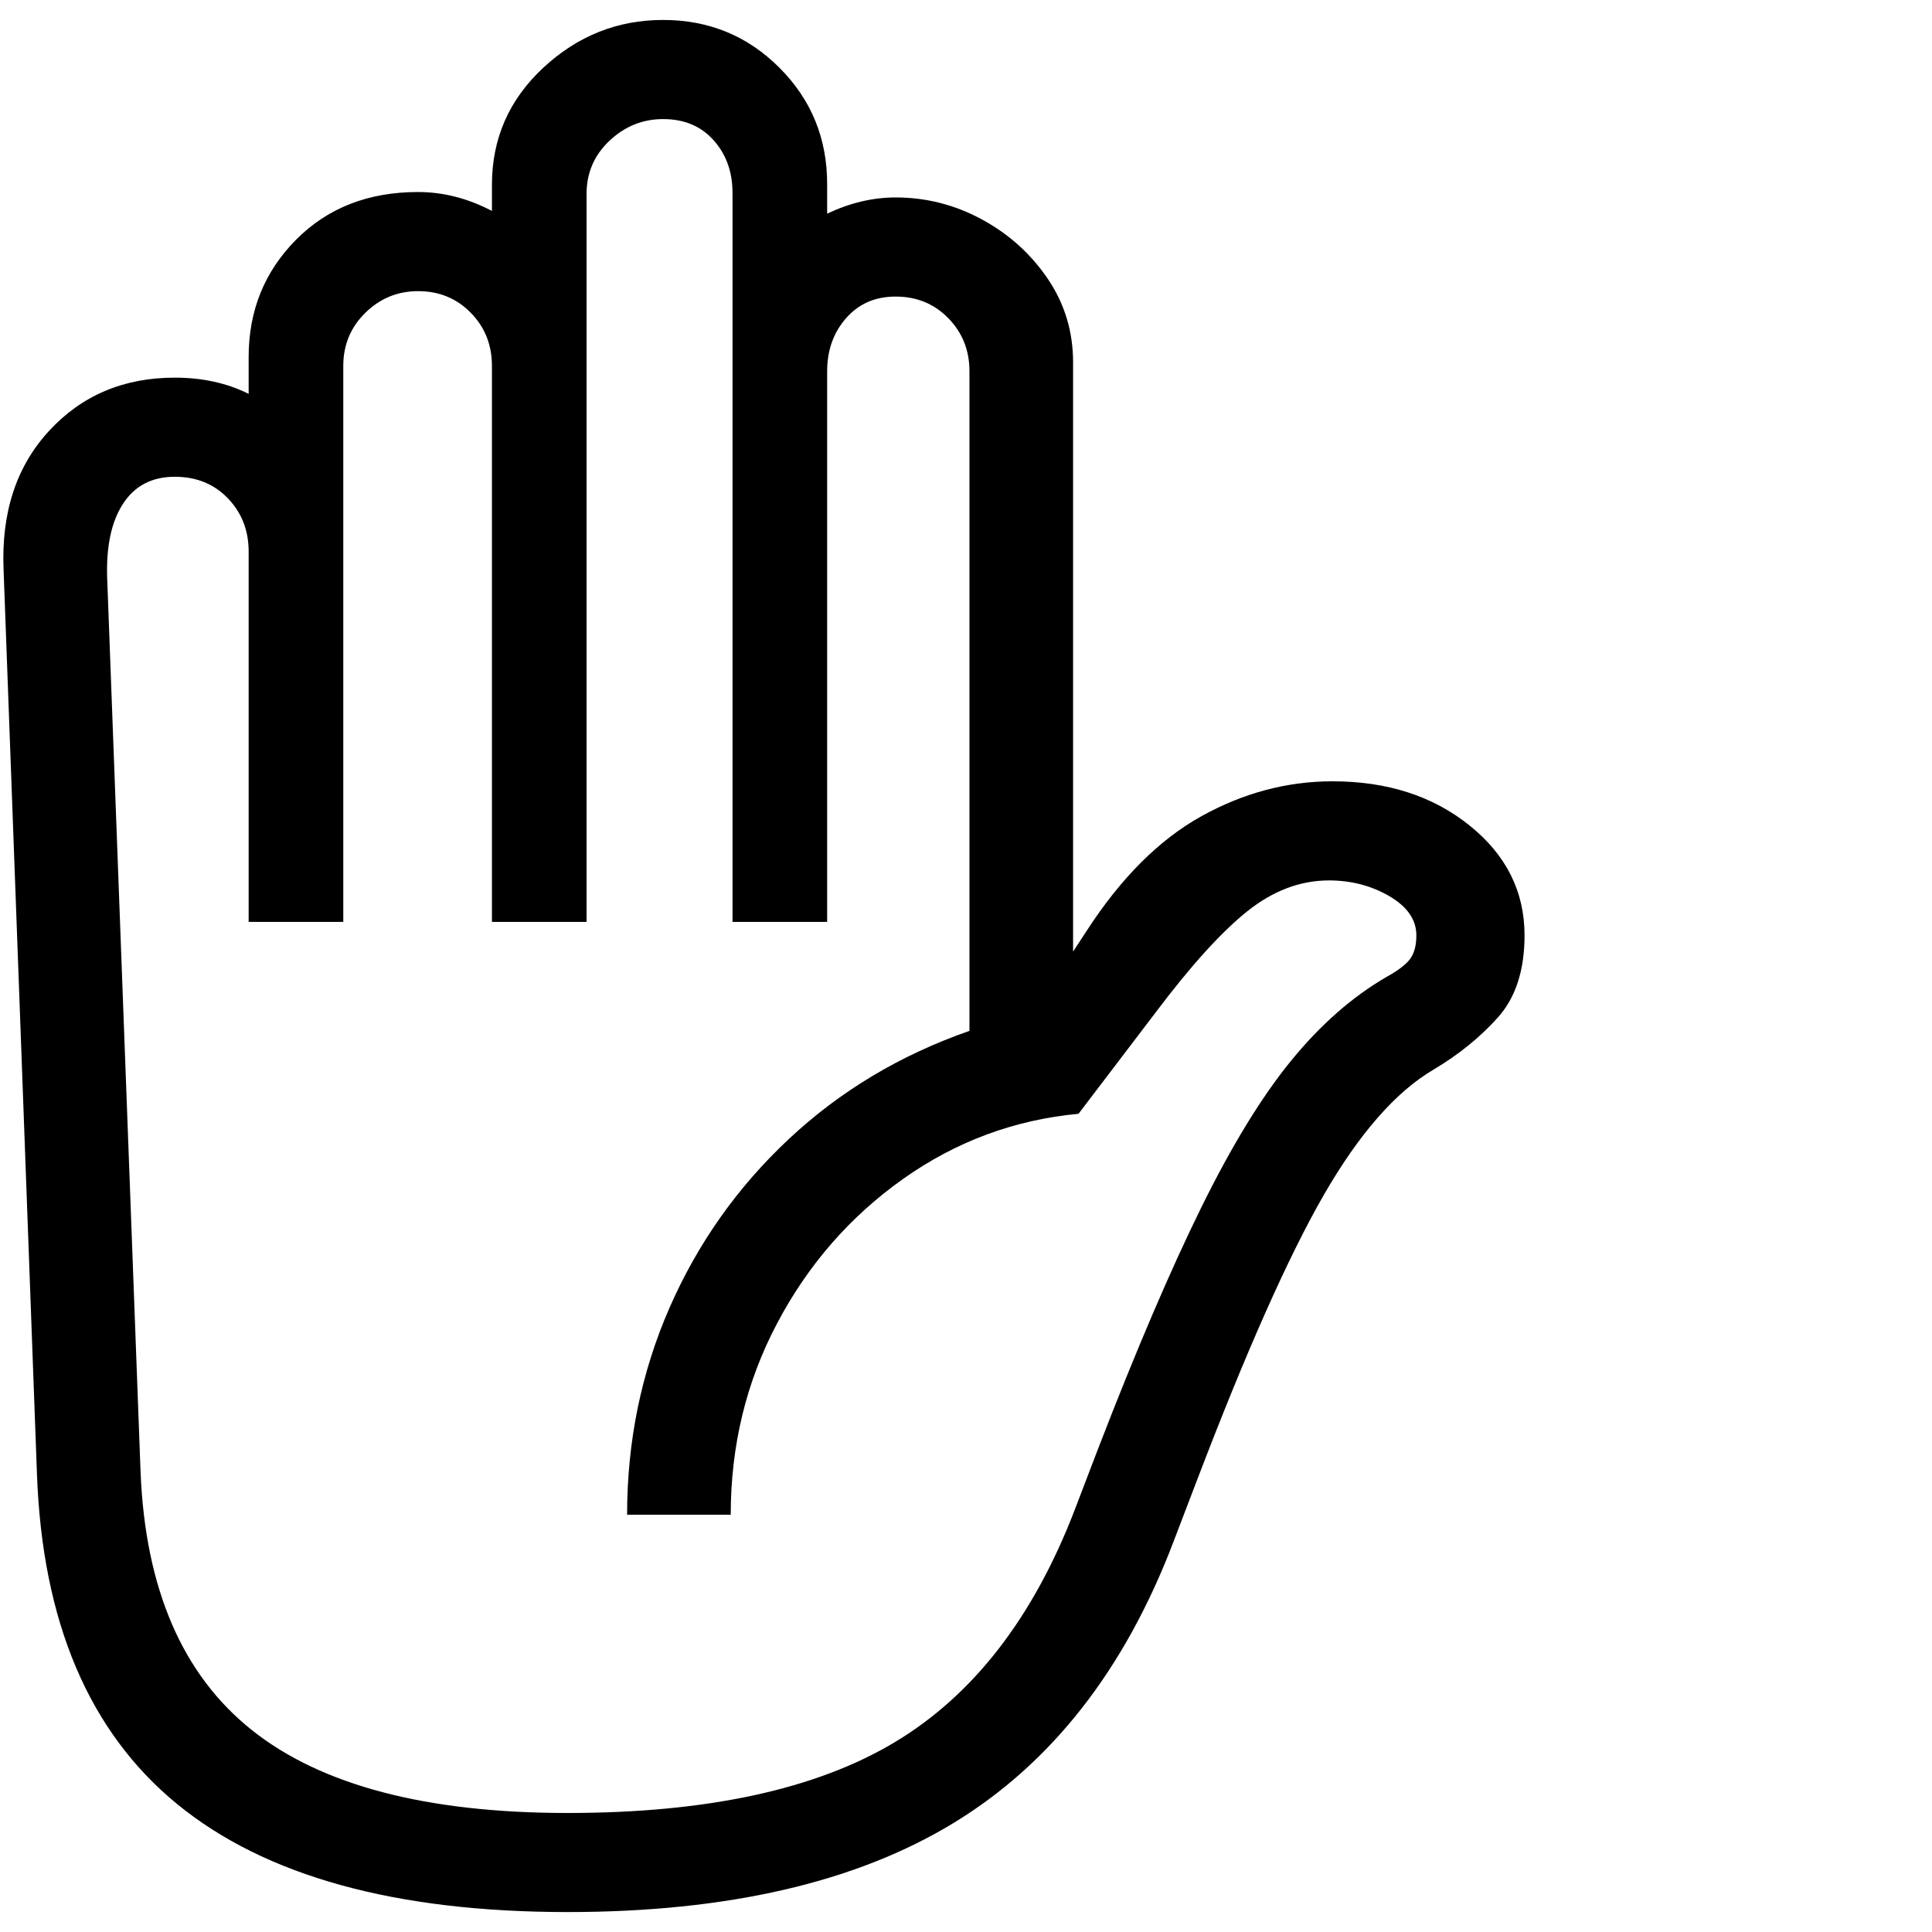 <svg version="1.1" xmlns="http://www.w3.org/2000/svg" style="fill:rgba(0,0,0,1.0)" width="256" height="256" viewBox="0 0 33.504 32.812">
  <defs>
    <style type="text/css" id="current-color-scheme">.ColorScheme-Text { color:#000000; }</style>
  </defs><path class="ColorScheme-Text" fill="currentColor" d="M9.844 32.812 C6.854 32.812 4.596 32.188 3.07 30.938 C1.544 29.687 0.734 27.781 0.641 25.219 L0.062 9.531 C0.021 8.542 0.284 7.74 0.852 7.125 C1.419 6.51 2.146 6.203 3.031 6.203 C3.51 6.203 3.937 6.297 4.312 6.484 L4.312 5.844 C4.312 5.042 4.586 4.365 5.133 3.812 C5.68 3.26 6.385 2.984 7.25 2.984 C7.688 2.984 8.115 3.094 8.531 3.312 L8.531 2.859 C8.531 2.057 8.828 1.38 9.422 0.828 C10.016 0.276 10.708 -0 11.5 -0 C12.292 -0 12.964 0.276 13.516 0.828 C14.068 1.38 14.344 2.052 14.344 2.844 L14.344 3.359 C14.74 3.172 15.135 3.078 15.531 3.078 C16.063 3.078 16.562 3.206 17.031 3.461 C17.5 3.716 17.88 4.06 18.172 4.492 C18.464 4.924 18.609 5.406 18.609 5.938 L18.609 16.156 L18.844 15.797 C19.438 14.88 20.099 14.219 20.828 13.812 C21.557 13.406 22.318 13.203 23.109 13.203 C24.057 13.203 24.849 13.458 25.484 13.969 C26.12 14.479 26.438 15.115 26.438 15.875 C26.438 16.479 26.284 16.953 25.977 17.297 C25.669 17.641 25.297 17.943 24.859 18.203 C24.203 18.589 23.568 19.315 22.953 20.383 C22.339 21.451 21.604 23.104 20.75 25.344 L20.344 26.406 C19.5 28.615 18.232 30.234 16.539 31.266 C14.846 32.297 12.615 32.812 9.844 32.812 Z M9.844 31.094 C12.26 31.094 14.151 30.685 15.516 29.867 C16.88 29.049 17.922 27.703 18.641 25.828 L19.047 24.766 C19.703 23.068 20.297 21.68 20.828 20.602 C21.359 19.523 21.88 18.672 22.391 18.047 C22.901 17.422 23.453 16.938 24.047 16.594 C24.255 16.479 24.393 16.372 24.461 16.273 C24.529 16.174 24.562 16.042 24.562 15.875 C24.562 15.604 24.406 15.378 24.094 15.195 C23.781 15.013 23.432 14.922 23.047 14.922 C22.547 14.922 22.073 15.102 21.625 15.461 C21.177 15.82 20.651 16.401 20.047 17.203 L18.703 18.969 C17.589 19.073 16.573 19.451 15.656 20.102 C14.74 20.753 14.013 21.586 13.477 22.602 C12.94 23.617 12.672 24.724 12.672 25.922 L10.875 25.922 C10.875 24.651 11.12 23.456 11.609 22.336 C12.099 21.216 12.789 20.24 13.68 19.406 C14.57 18.573 15.615 17.948 16.812 17.531 L16.812 6.094 C16.812 5.729 16.69 5.422 16.445 5.172 C16.201 4.922 15.896 4.797 15.531 4.797 C15.177 4.797 14.891 4.922 14.672 5.172 C14.453 5.422 14.344 5.729 14.344 6.094 L14.344 15.641 L12.703 15.641 L12.703 3 C12.703 2.635 12.594 2.331 12.375 2.086 C12.156 1.841 11.865 1.719 11.5 1.719 C11.146 1.719 10.836 1.844 10.57 2.094 C10.305 2.344 10.172 2.651 10.172 3.016 L10.172 15.641 L8.531 15.641 L8.531 6 C8.531 5.635 8.409 5.328 8.164 5.078 C7.919 4.828 7.615 4.703 7.25 4.703 C6.896 4.703 6.591 4.828 6.336 5.078 C6.081 5.328 5.953 5.635 5.953 6 L5.953 15.641 L4.312 15.641 L4.312 9.219 C4.312 8.854 4.193 8.547 3.953 8.297 C3.714 8.047 3.406 7.922 3.031 7.922 C2.635 7.922 2.336 8.078 2.133 8.391 C1.93 8.703 1.839 9.135 1.859 9.688 L2.438 25.188 C2.521 27.208 3.164 28.698 4.367 29.656 C5.57 30.615 7.396 31.094 9.844 31.094 Z M33.562 27.344" /></svg>